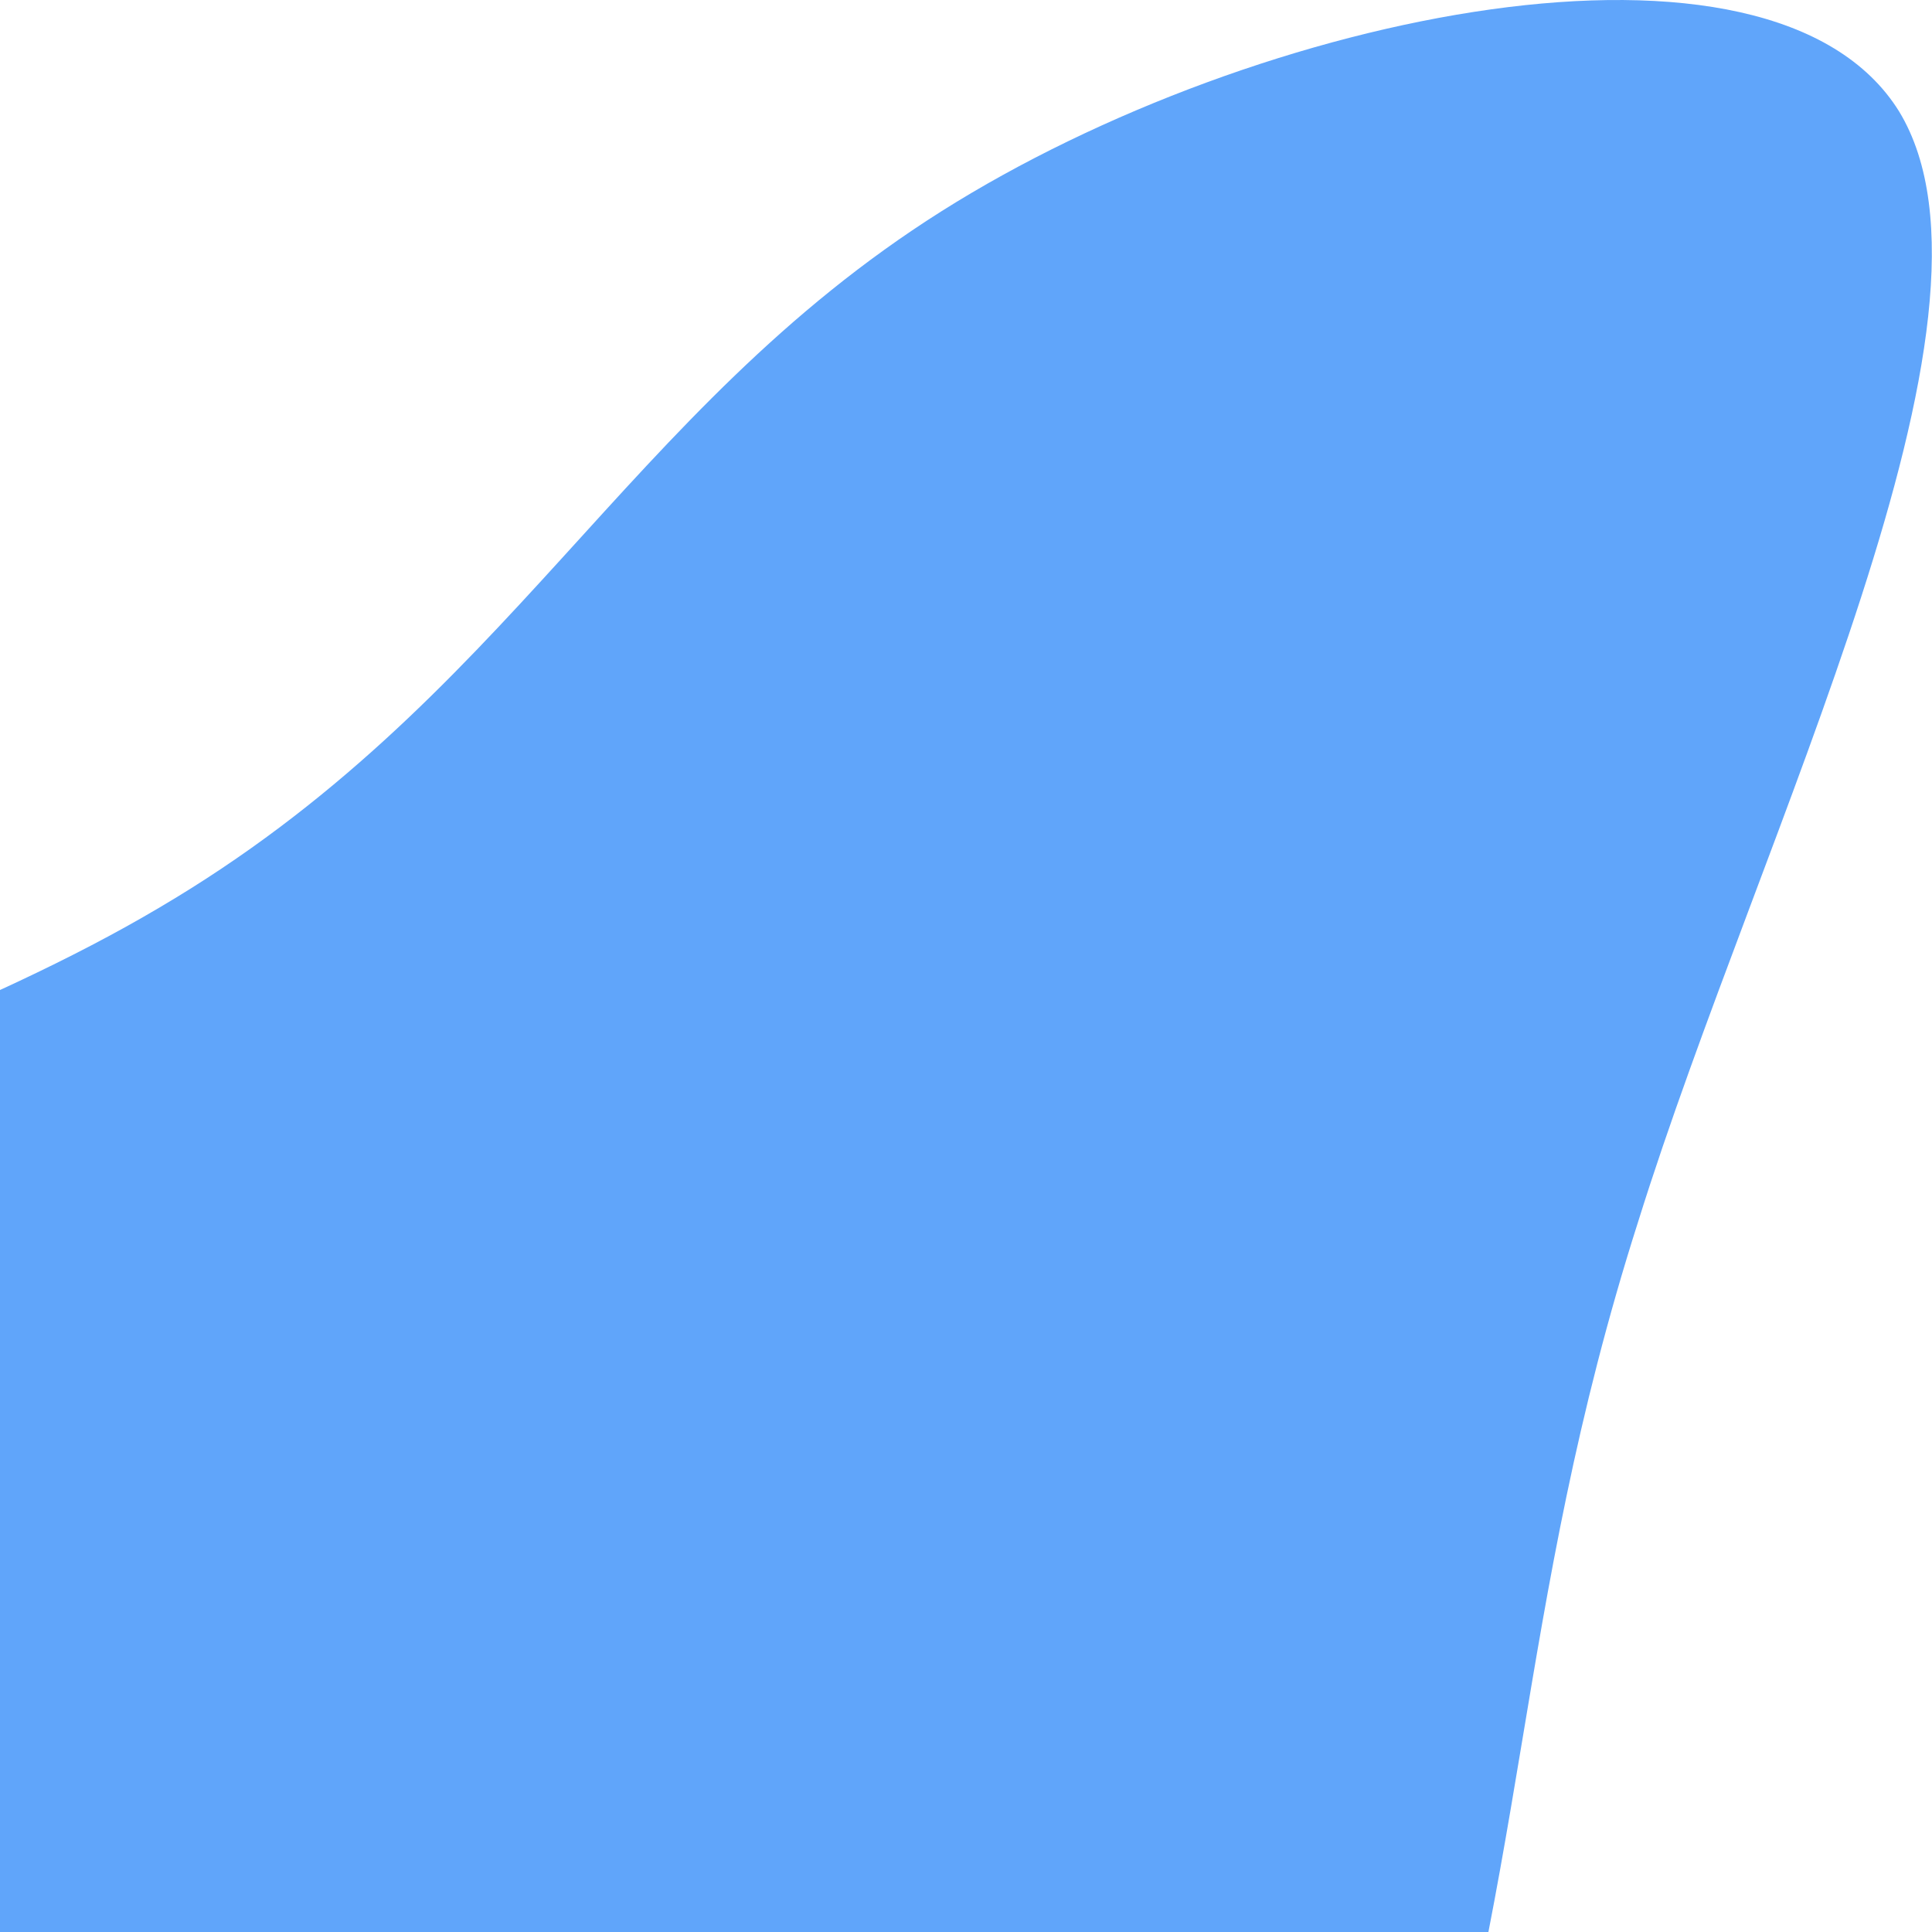 <svg width="348" height="348" viewBox="0 0 348 348" fill="none" xmlns="http://www.w3.org/2000/svg">
<path d="M342.068 20.061C364.568 57.061 317.068 149.561 295.068 220.061C272.568 290.561 275.568 339.061 252.568 408.061C230.068 477.061 181.568 567.061 144.068 556.561C106.068 546.561 78.068 436.061 15.568 367.061C-47.432 298.061 -144.932 270.061 -141.932 246.061C-138.432 221.561 -33.932 200.561 28.568 163.561C91.568 126.561 112.568 74.061 169.568 38.061C226.568 2.061 319.068 -16.939 342.068 20.061Z" fill="#60A5FA"/>
</svg>
